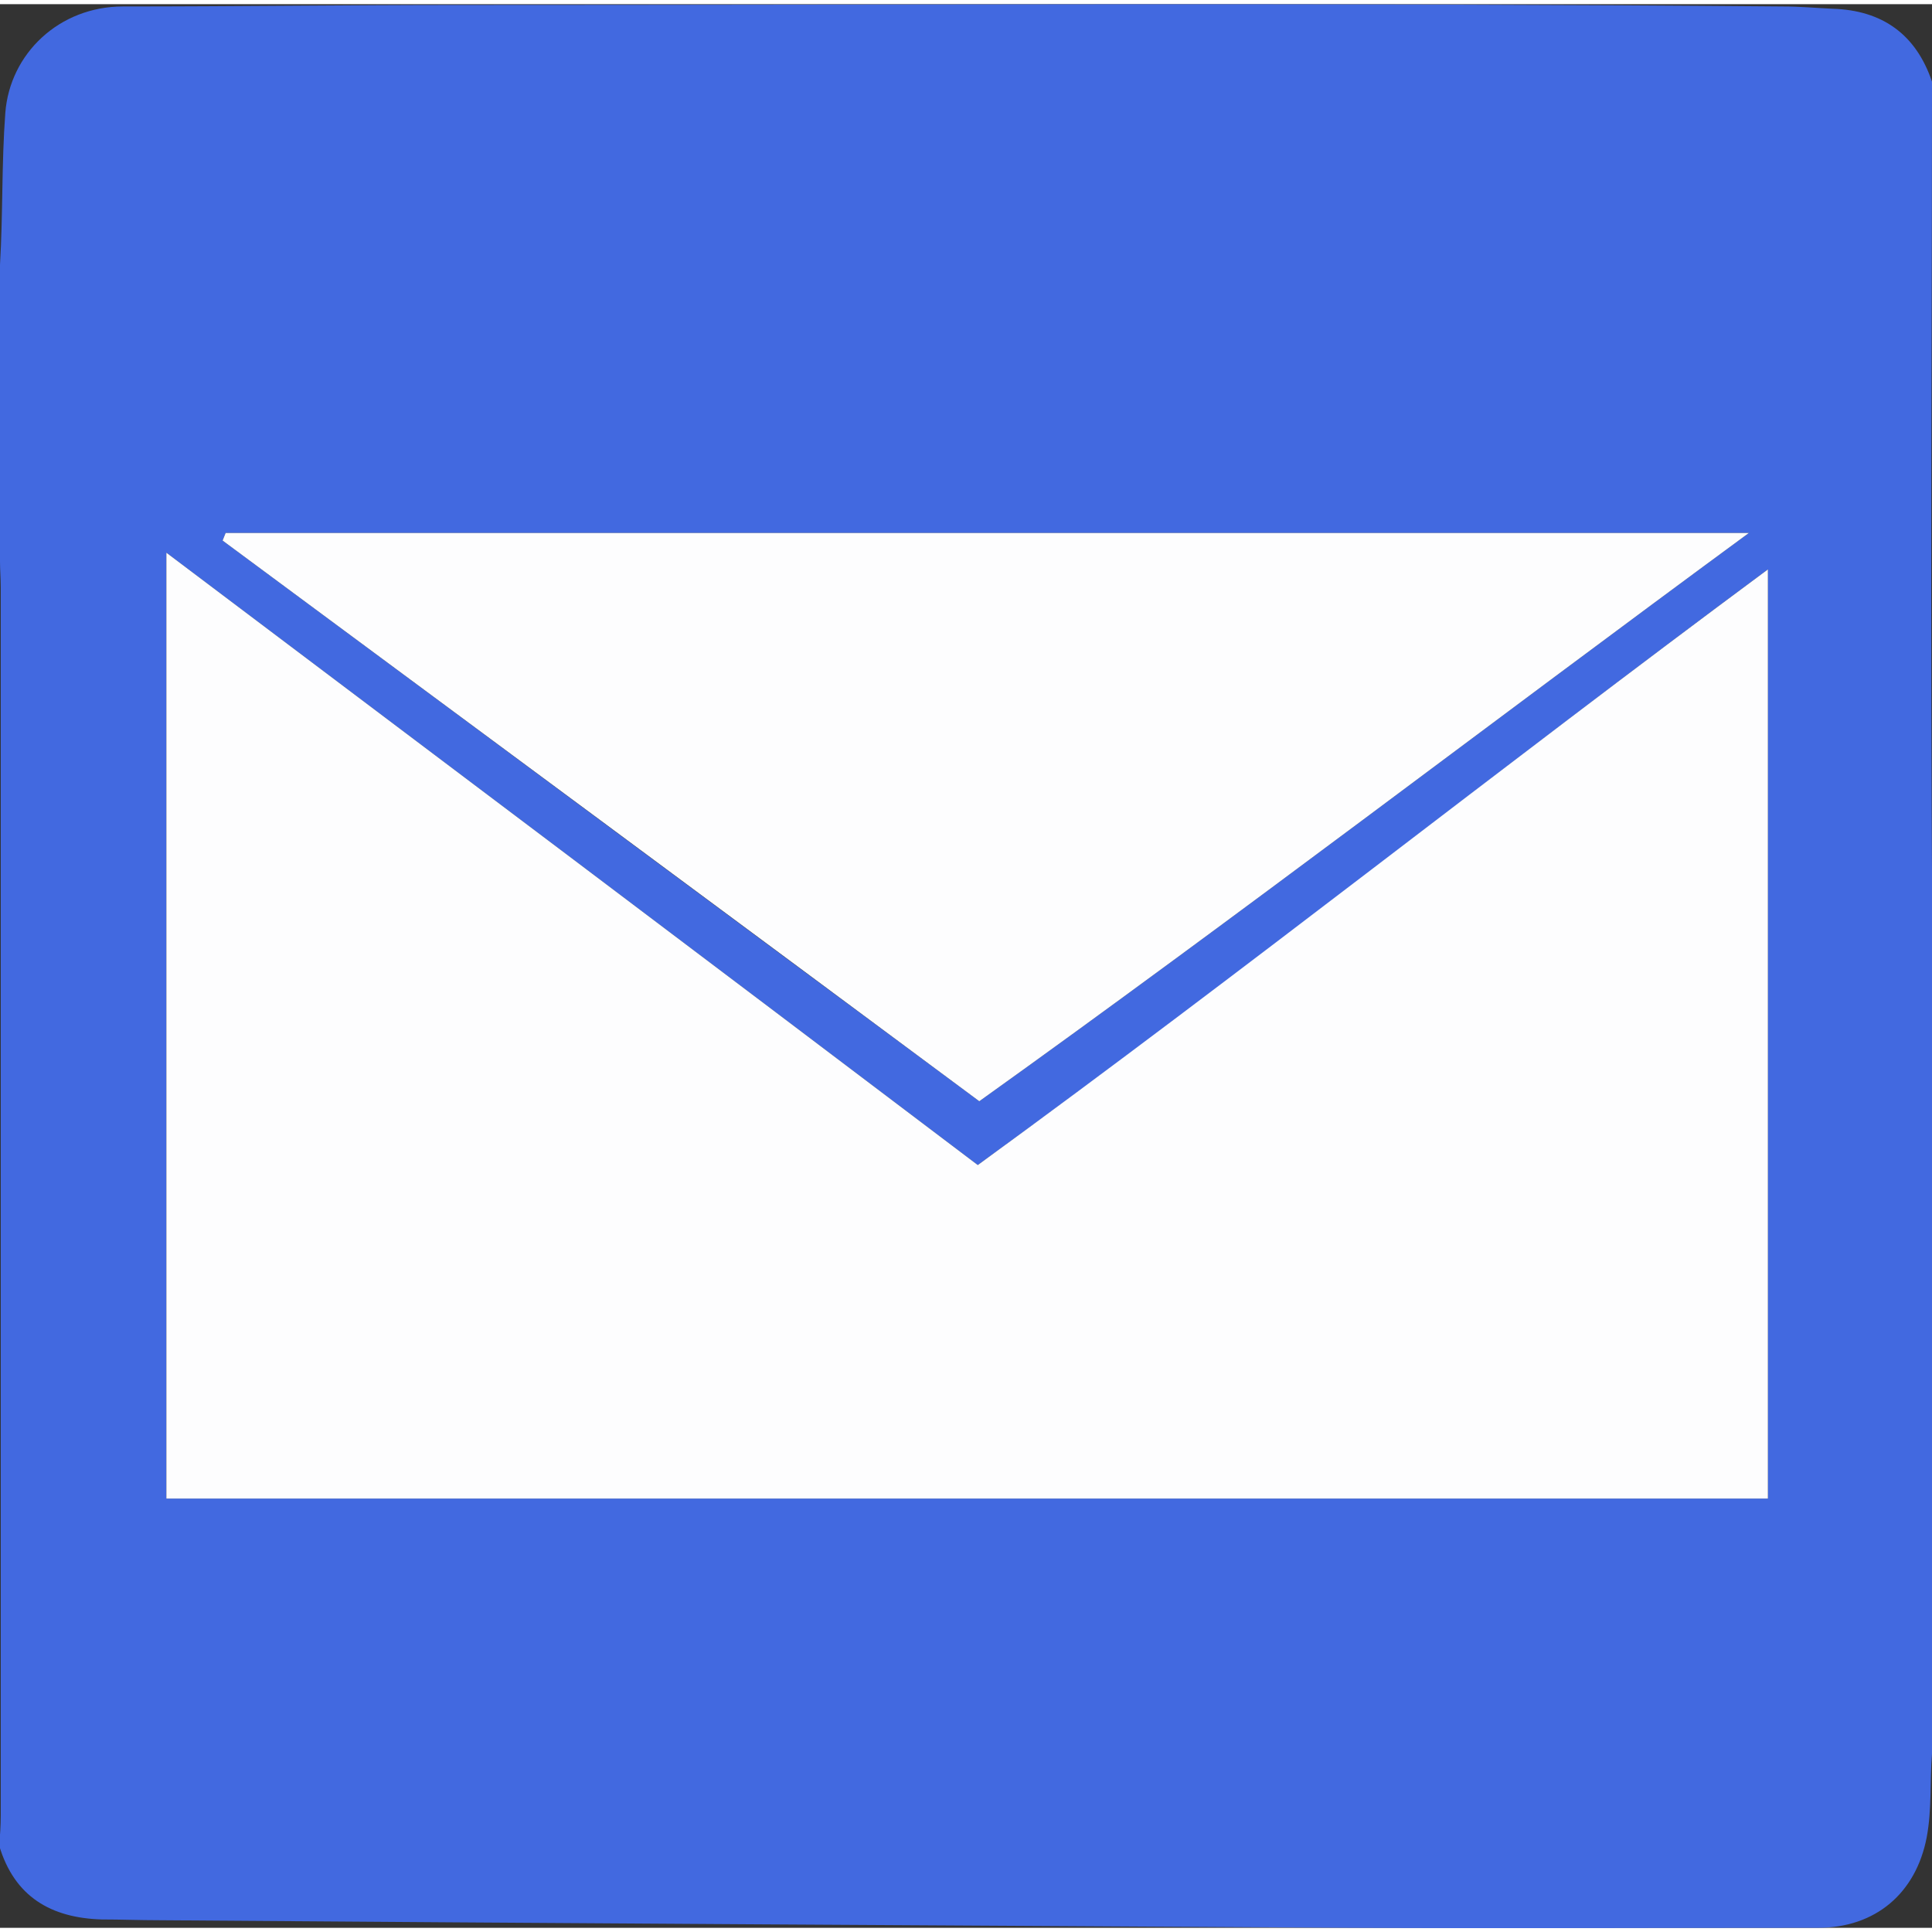 <svg version="1.1" class="i" id="email" alt="Email me" width="75" height="75" xmlns="http://www.w3.org/2000/svg" xmlns:xlink="http://www.w3.org/1999/xlink" x="0px" y="0px"
	 viewBox="0 0 254.3 253.2" enable-background="new 0 0 254.3 253.2" xml:space="preserve">
<rect x="0" y="0" width="254.3" height="253.2" fill="#333333" stroke="none"/>
<g>
	<path fill="#4269E0" d="M254.3,212.3c0,6,0,12,0,18c-0.3,3.6,0,7.3-0.7,11c-1.4,7.3-6.7,11.9-14.3,11.9c-20.5,0-41,0.1-61.5,0
		c-52.3-0.3-104.6-0.6-156.9-1c-2.5,0-5-0.1-7.5-0.1c-6.7-0.2-11.5-3-13.5-9.7c0.1-1.3,0.2-2.7,0.2-4c0-53.9,0-107.8,0-161.6
		c0-1.2-0.1-2.3-0.1-3.5c0-13,0-26,0-39c0.4-6.7,0.2-13.3,0.7-20C1.3,6.5,7.8,0.3,16.2,0.3c14.8,0,29.7-0.2,44.5-0.2
		c58,0,116-0.3,174,0.2c2.2,0,4.3,0.2,6.5,0.3c6.6,0.2,11,3.4,13.1,9.6c0,22.4-0.1,44.8-0.1,67.2c0,19.3,0.1,38.5,0.2,57.8
		C254.3,160.9,254.3,186.6,254.3,212.3z M232.7,74.4c-35.5,26.3-69,53.1-104,78.4C93.3,126,58,99.4,21.9,72.2c0,42.5,0,83.5,0,124.5
		c70.5,0,140.5,0,210.8,0C232.7,156,232.7,115.8,232.7,74.4z M230.2,69.6c-67.5,0-134,0-200.5,0c-0.1,0.3-0.3,0.7-0.4,1
		c33.1,24.5,66.2,49.1,99.6,73.8C163,120,195.9,94.8,230.2,69.6z"/>
	<path fill="#FDFDFE" d="M232.7,74.4c0,41.5,0,81.7,0,122.3c-70.3,0-140.3,0-210.8,0c0-41,0-82,0-124.5
		C58,99.4,93.3,126,128.7,152.8C163.6,127.4,197.2,100.7,232.7,74.4z"/>
	<path fill="#FDFDFE" d="M230.2,69.6C195.9,94.8,163,120,128.9,144.4c-33.4-24.8-66.5-49.3-99.6-73.8c0.1-0.3,0.3-0.7,0.4-1
		C96.2,69.6,162.6,69.6,230.2,69.6z"/>
</g>
</svg>
